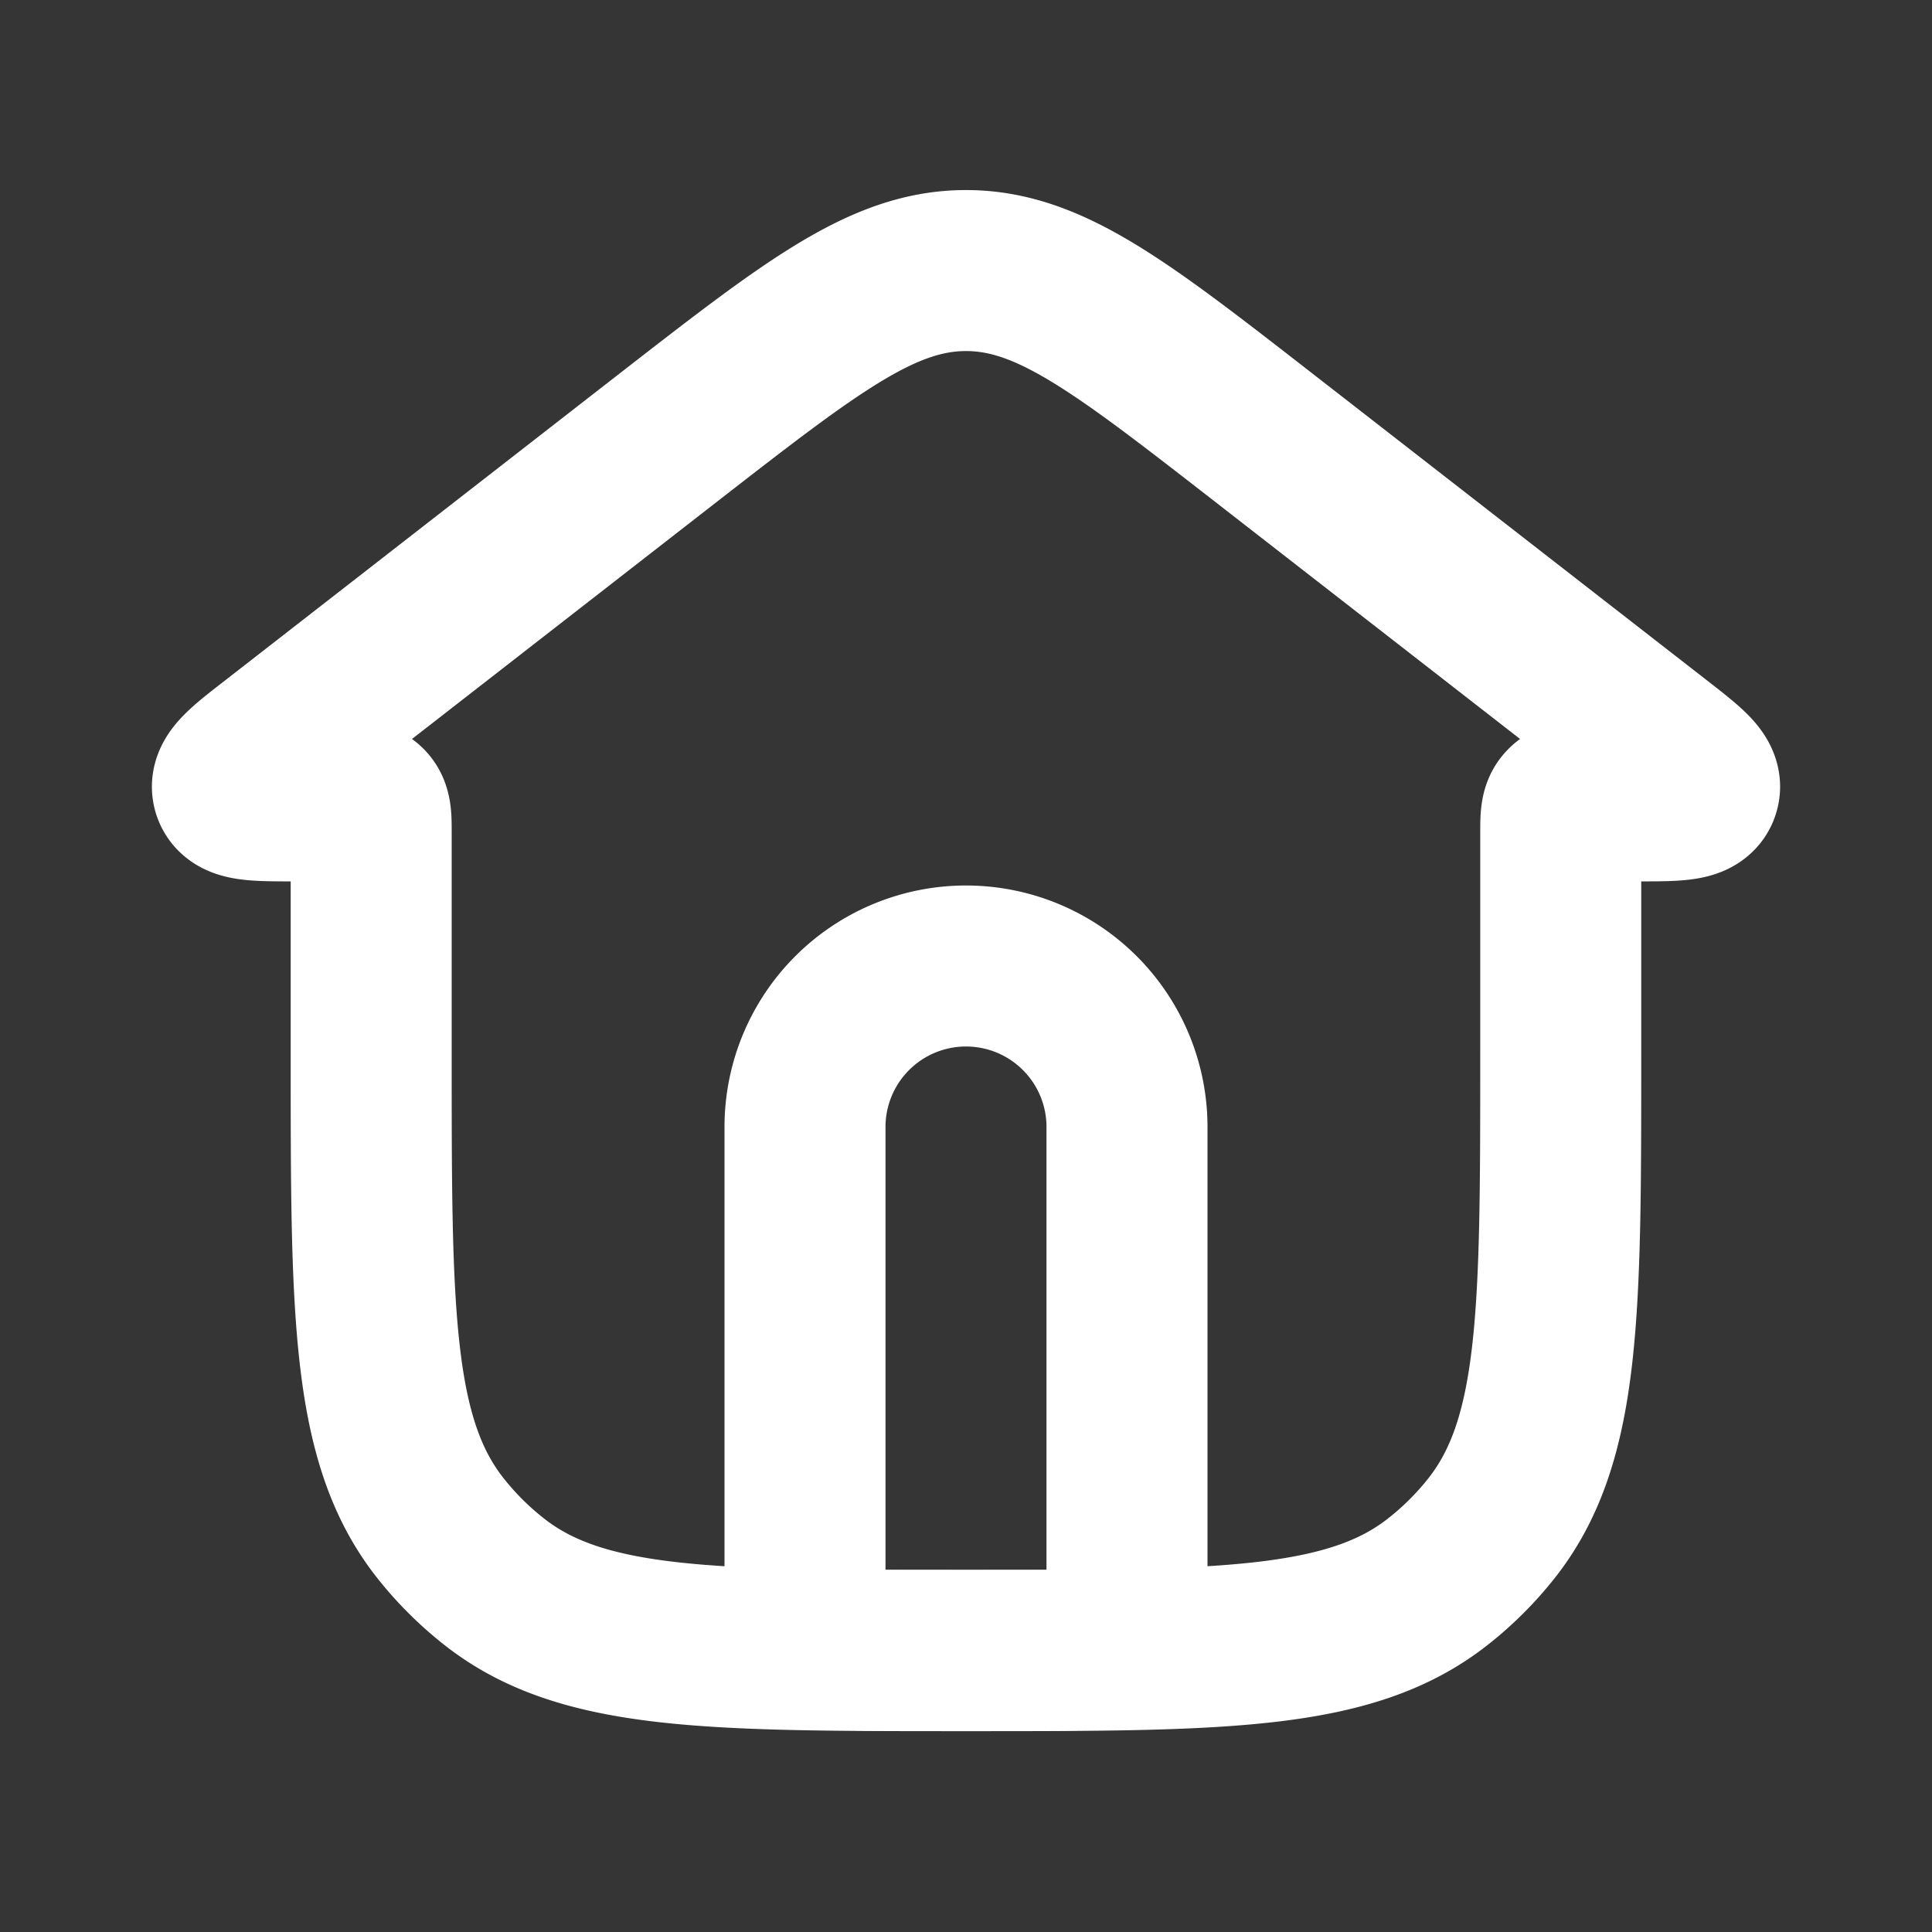 <svg xmlns="http://www.w3.org/2000/svg" width="24" height="24" fill="none"><rect width="100%" height="100%" fill="#333333" stroke="none"/><path fill="#fff" fill-opacity=".01" d="M24 0v24H0V0z"/><path stroke="#FFFFFF" stroke-linejoin="round" stroke-width="2" d="M3.666 9.949c-.484 0-.726 0-.772-.135-.047-.135.144-.284.526-.58l4.896-3.809C10.086 4.05 10.971 3.361 12 3.361c1.03 0 1.914.688 3.684 2.064l4.896 3.808c.382.297.573.446.526.58-.046.136-.288.136-.772.136h-.545c-.189 0-.283 0-.341.059-.06.058-.06.152-.06.34v2.768c0 3.18 0 4.77-.852 5.858-.198.252-.426.48-.678.677-1.087.854-2.677.854-5.858.854-3.18 0-4.771 0-5.858-.854a4.001 4.001 0 0 1-.678-.677c-.853-1.087-.853-2.678-.853-5.858v-2.767c0-.189 0-.283-.058-.341-.06-.059-.153-.059-.342-.059z"/><path stroke="#FFFFFF" stroke-linejoin="round" stroke-width="2" d="M10 14a2 2 0 0 1 4 0v5.444c0 .498 0 .747-.155.901-.154.155-.403.155-.9.155h-1.89c-.497 0-.746 0-.9-.155-.155-.154-.155-.403-.155-.9z"/></svg>